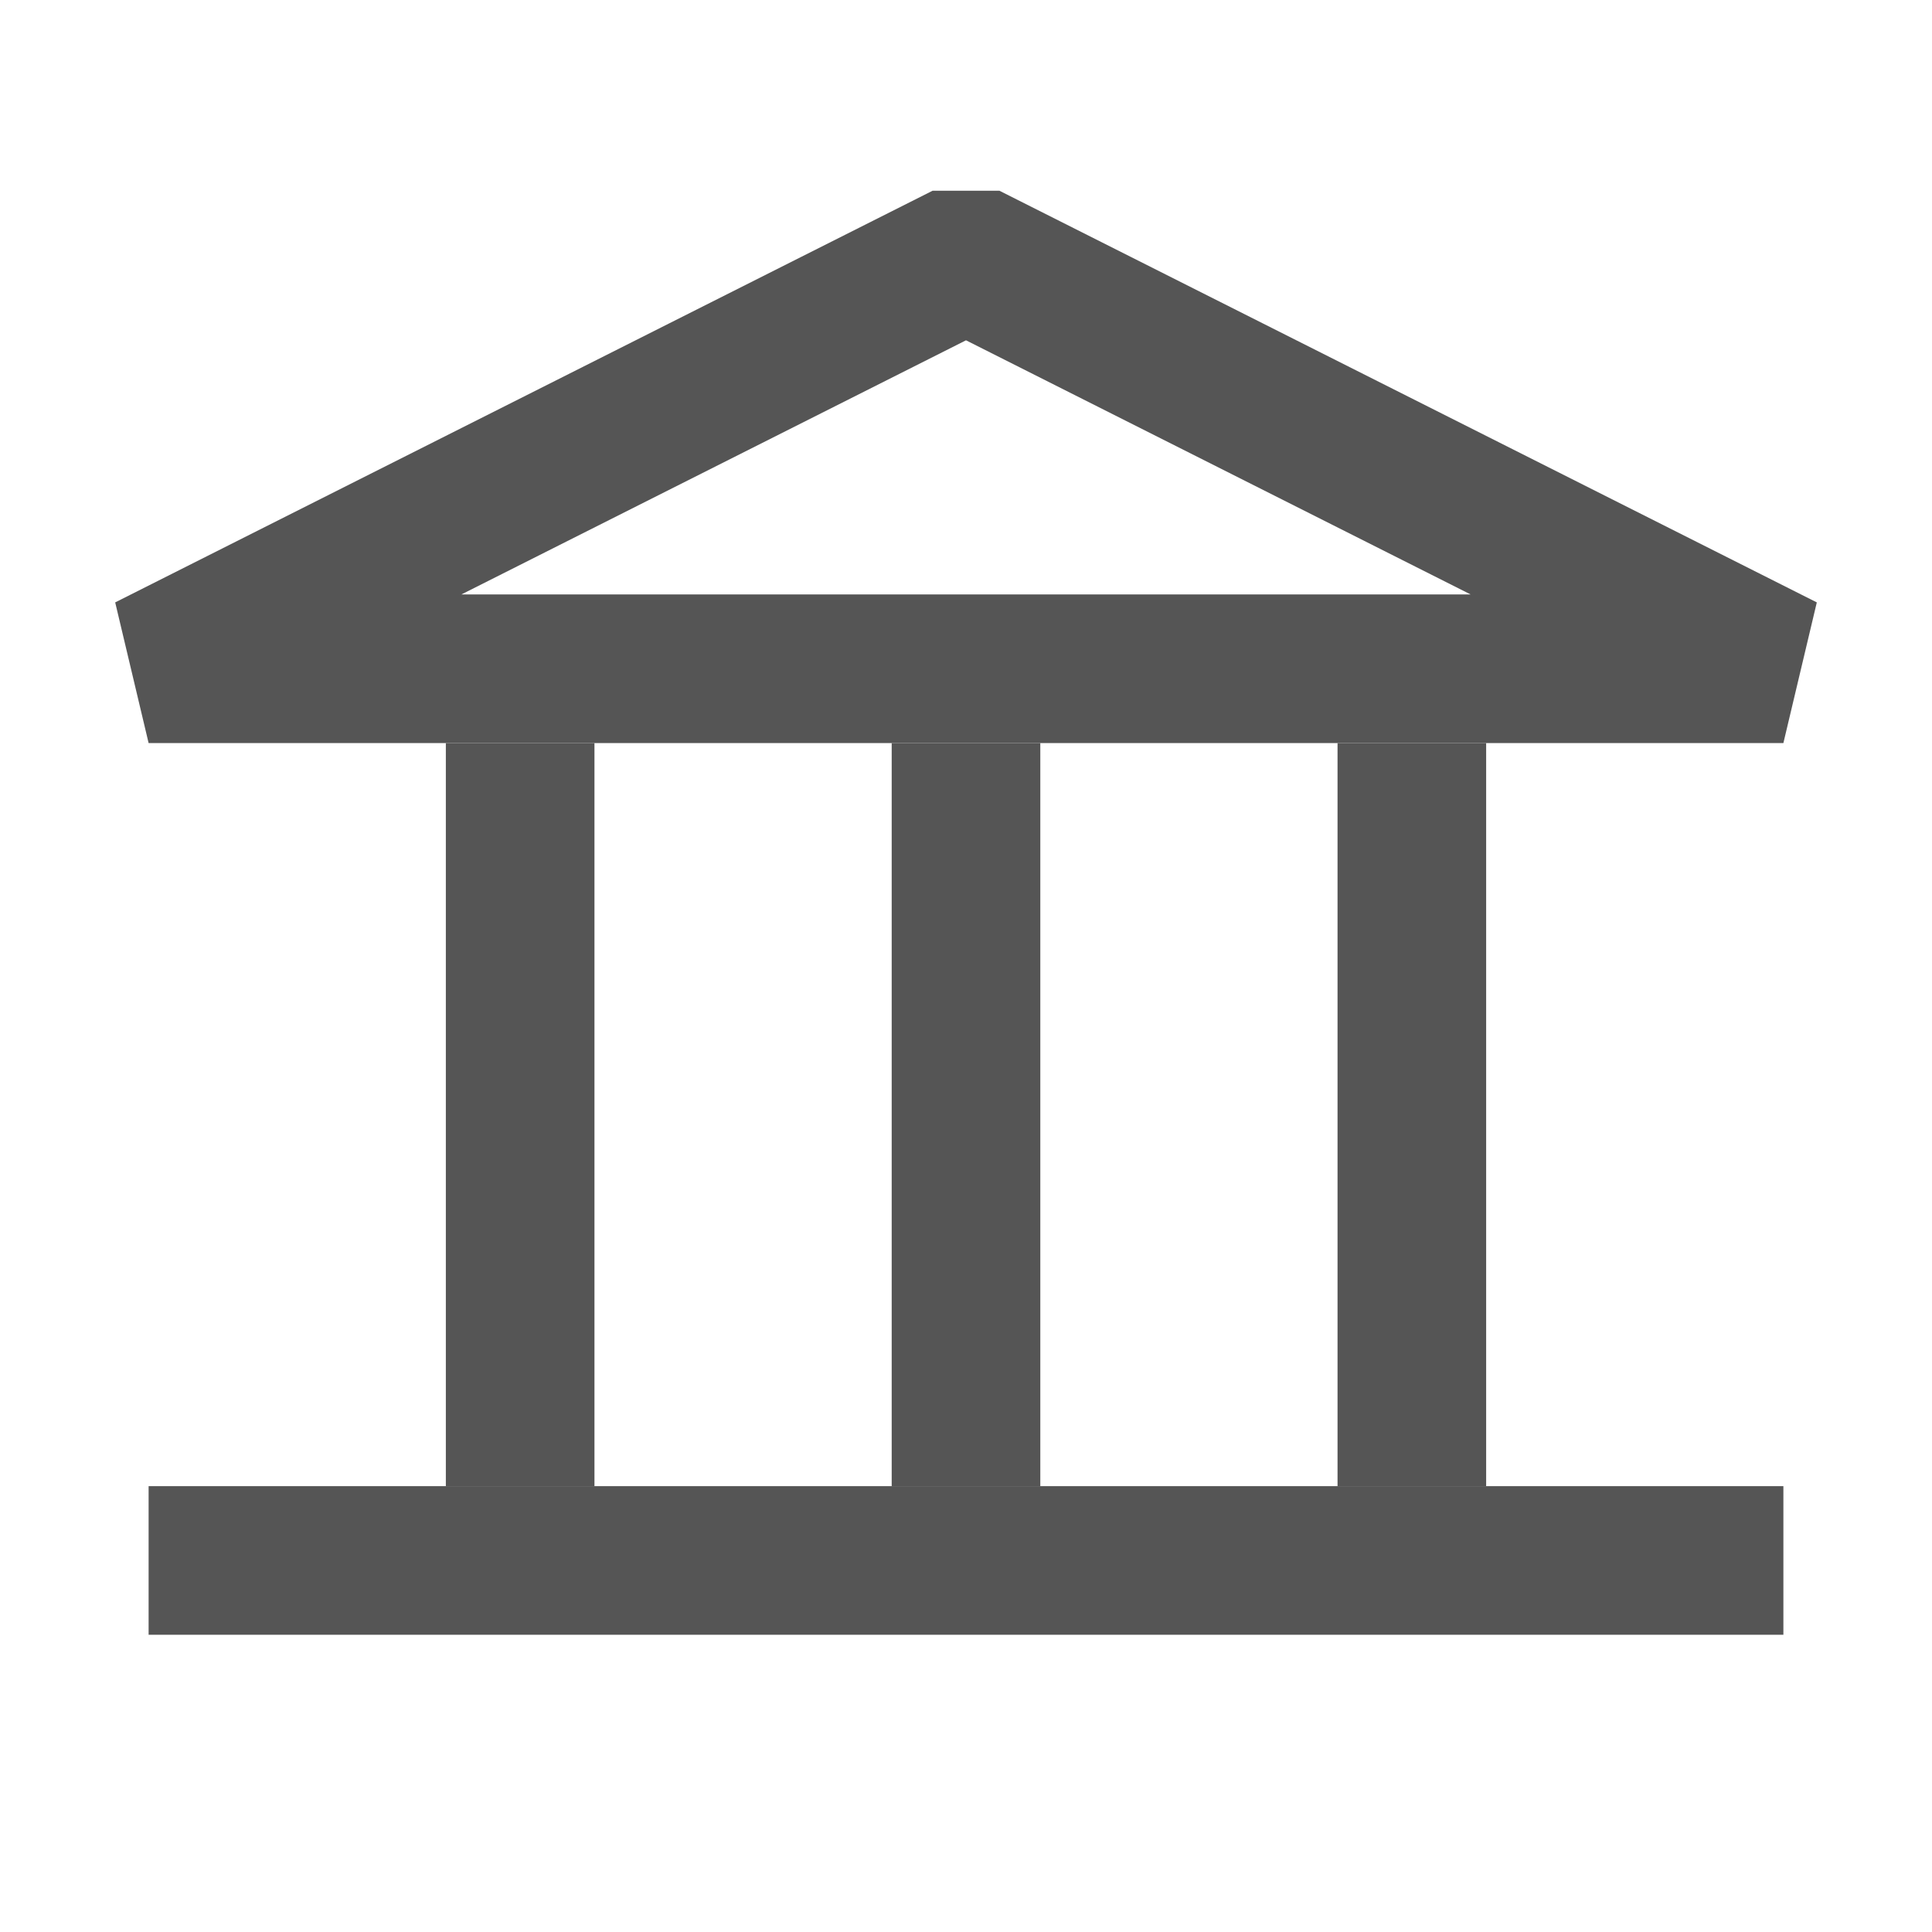 <svg xmlns="http://www.w3.org/2000/svg" viewBox="0 0 13 13"><defs><style>.cls-1,.cls-2,.cls-3{fill:none;}.cls-1,.cls-2{stroke:#555;}.cls-1{stroke-linejoin:bevel;}.cls-2{stroke-miterlimit:10;}</style></defs><title>block_humanity_inactive</title><g id="Layer_2" data-name="Layer 2"><g id="Layer_45" data-name="Layer 45"><polygon class="cls-1" points="1 4.5 12 4.5 6.5 1.73 1 4.5"/><line class="cls-2" x1="6.5" y1="5" x2="6.5" y2="10"/><line class="cls-2" x1="9.5" y1="5" x2="9.5" y2="10"/><line class="cls-2" x1="3.5" y1="5" x2="3.5" y2="10"/><line class="cls-2" x1="1" y1="10.5" x2="12" y2="10.5"/><rect class="cls-3" width="13" height="13"/></g></g></svg>